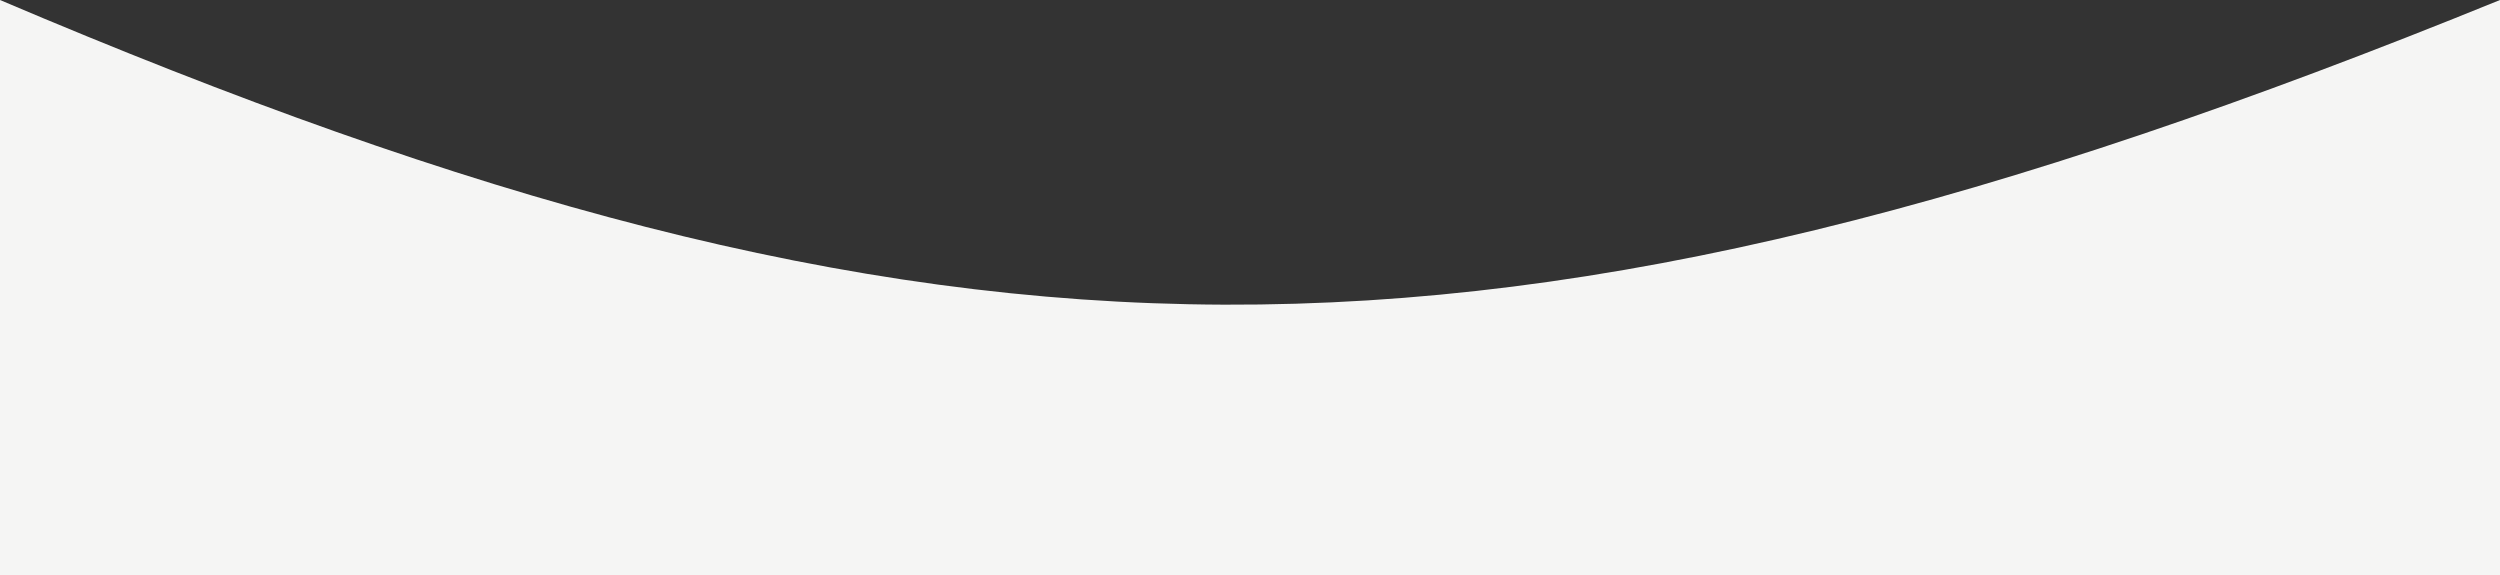 <svg width="313" height="72" viewBox="0 0 313 72" fill="none" xmlns="http://www.w3.org/2000/svg">
<rect x="0" y="0" width="313" height="72" fill="#333333" stroke="none"/>
<path d="M0 0C117.982 50.178 186.406 51.541 313 0V72H0V0Z" fill="#F5F5F4"/>
</svg>
